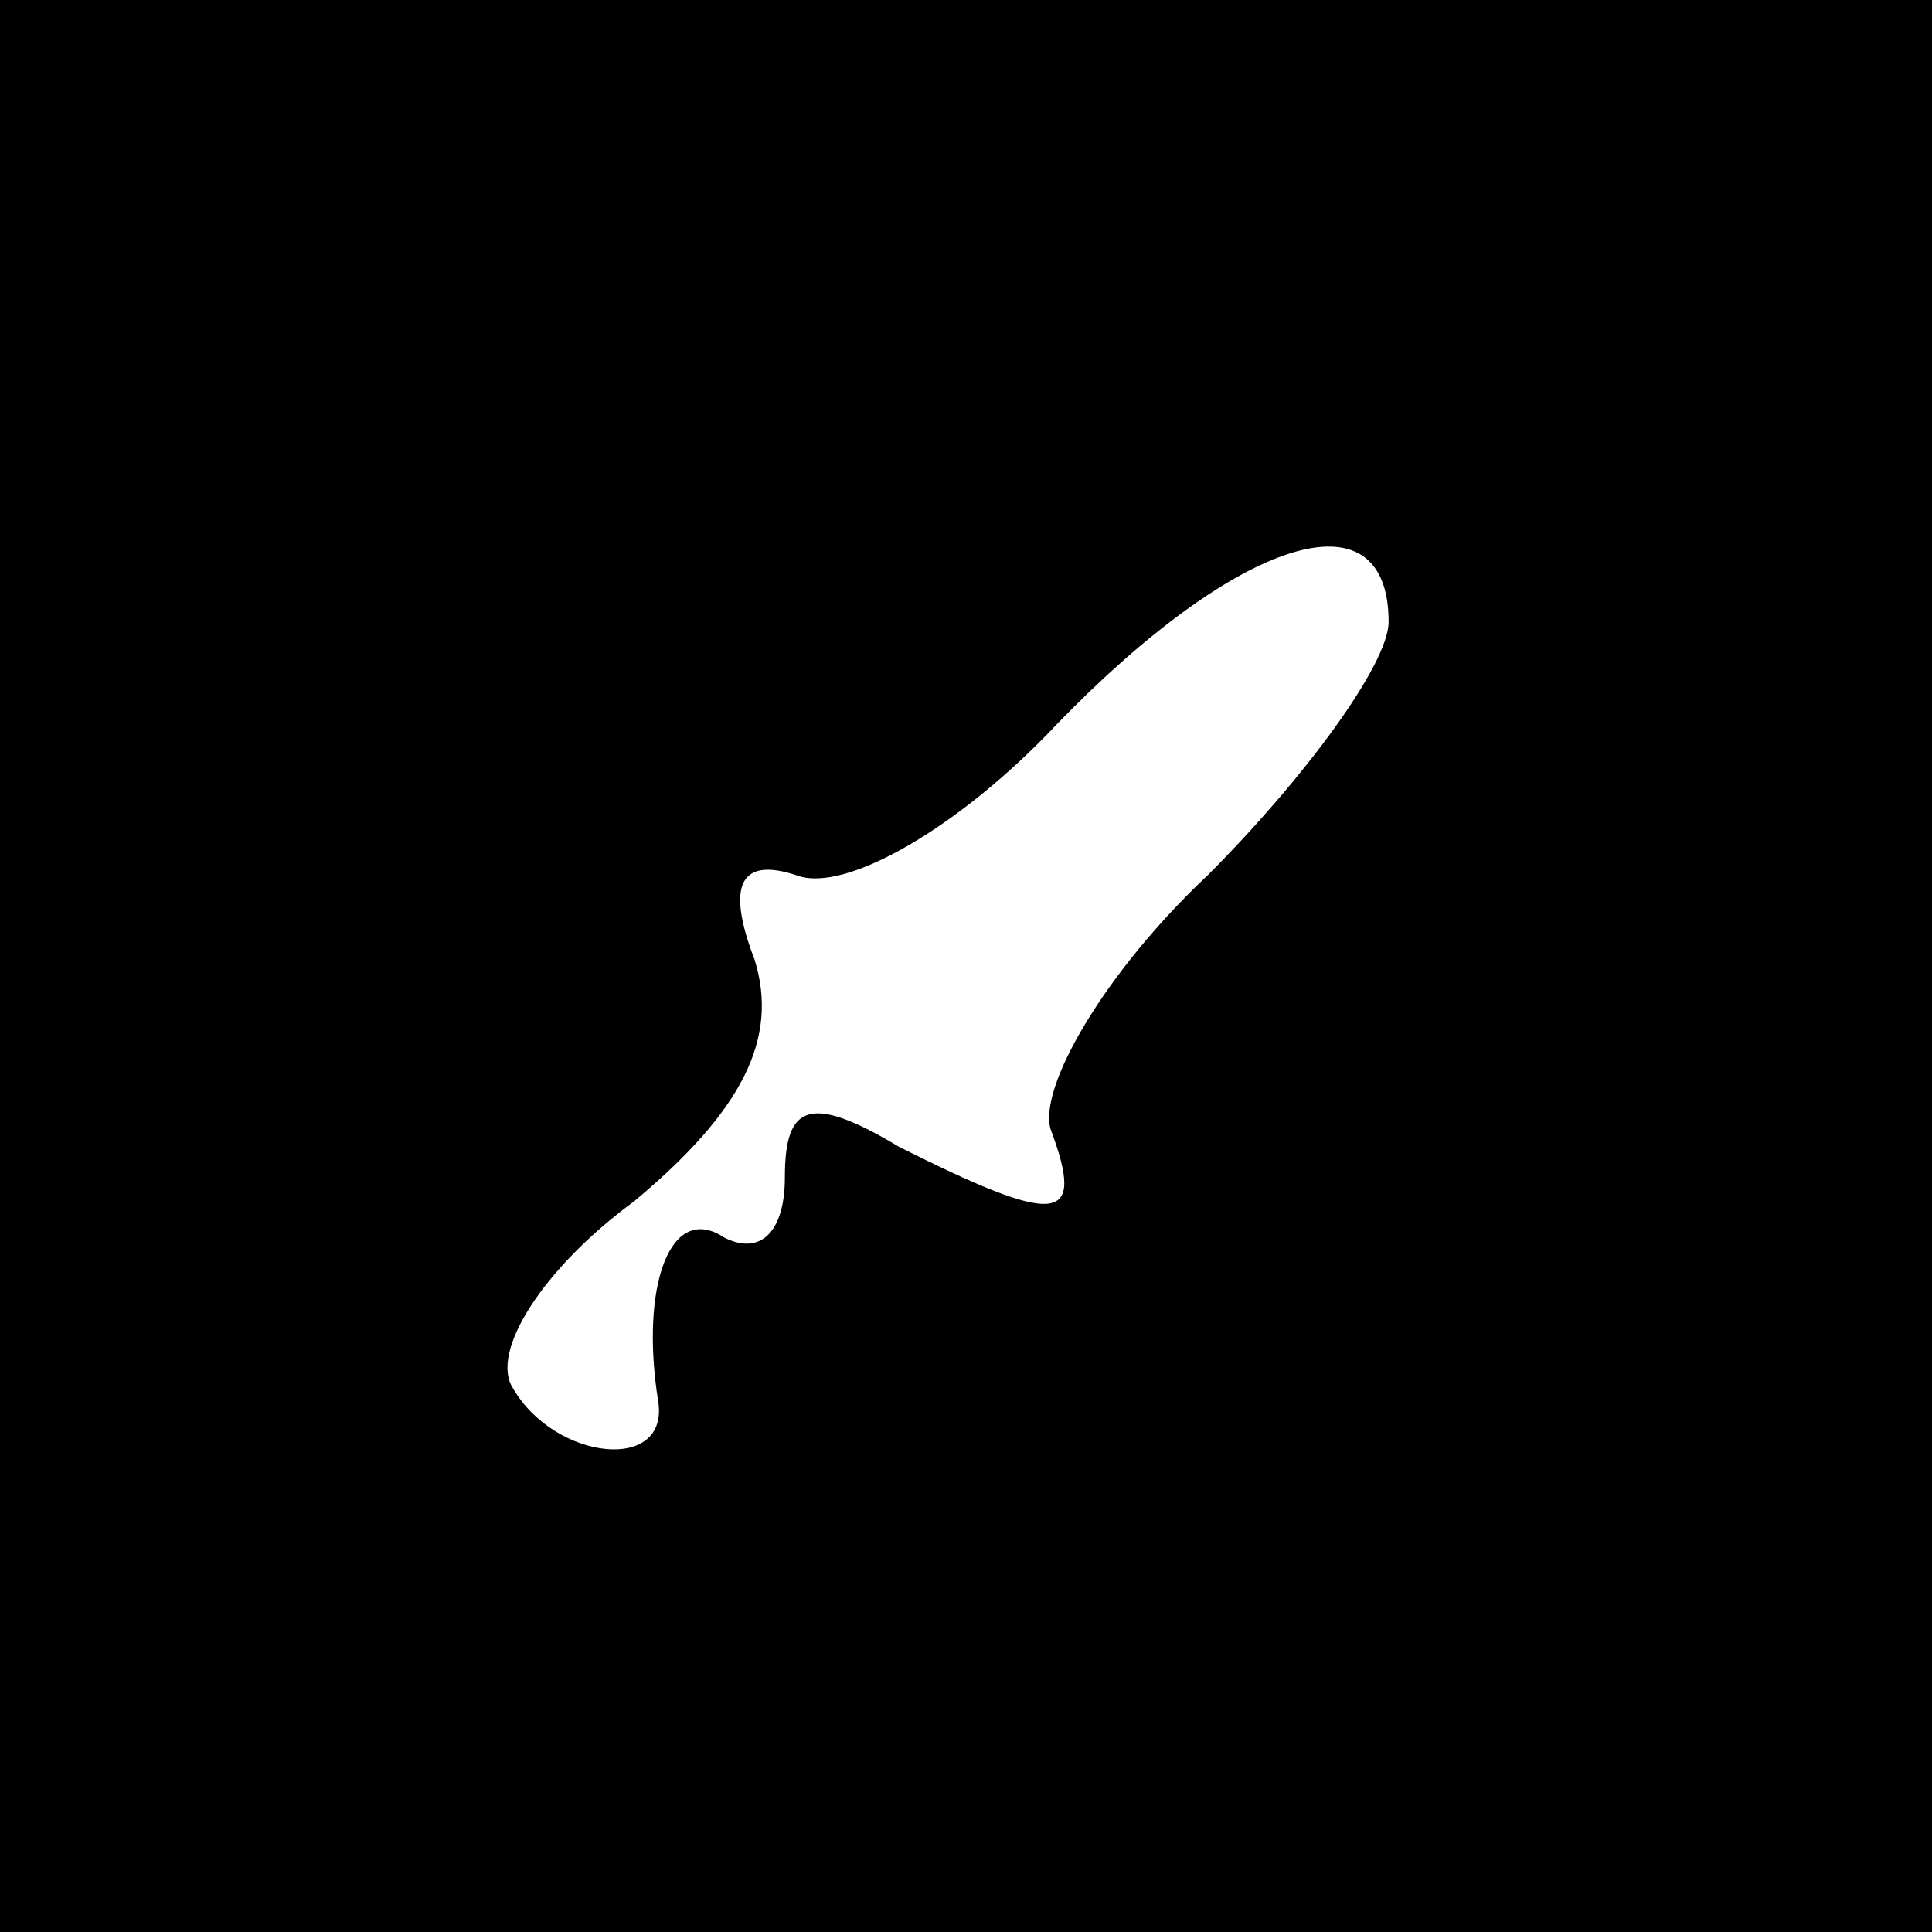 <?xml version="1.0" standalone="no"?>
<!DOCTYPE svg PUBLIC "-//W3C//DTD SVG 20010904//EN"
 "http://www.w3.org/TR/2001/REC-SVG-20010904/DTD/svg10.dtd">
<svg version="1.0" xmlns="http://www.w3.org/2000/svg"
 width="32pt" height="32pt" viewBox="0 0 32 32"
 preserveAspectRatio="xMidYMid meet">
<rect x="0" y="0" width="32" height="32" fill="#808080" stroke="none"/>
<g transform="translate(0,32) scale(0.1,-0.1)"
fill="#000000" stroke="none">
<path fill="#000000" stroke="none" d="M0 160 l0 -160 160 0 160 0 0 160 0
160 -160 0 -160 0 0 -160z"/>
<path fill="#ffffff" stroke="none" d="M230 217 c0 -7 -14 -26 -30 -42 -17
-16 -28 -35 -26 -42 6 -16 1 -16 -25 -3 -15 9 -19 7 -19 -5 0 -9 -4 -13 -10
-10 -9 6 -14 -8 -11 -27 2 -12 -17 -10 -24 2 -4 6 5 20 20 31 18 15 24 27 20
40 -5 13 -2 17 7 14 8 -3 27 8 43 25 30 31 55 39 55 17z"/>
</g>
</svg>
